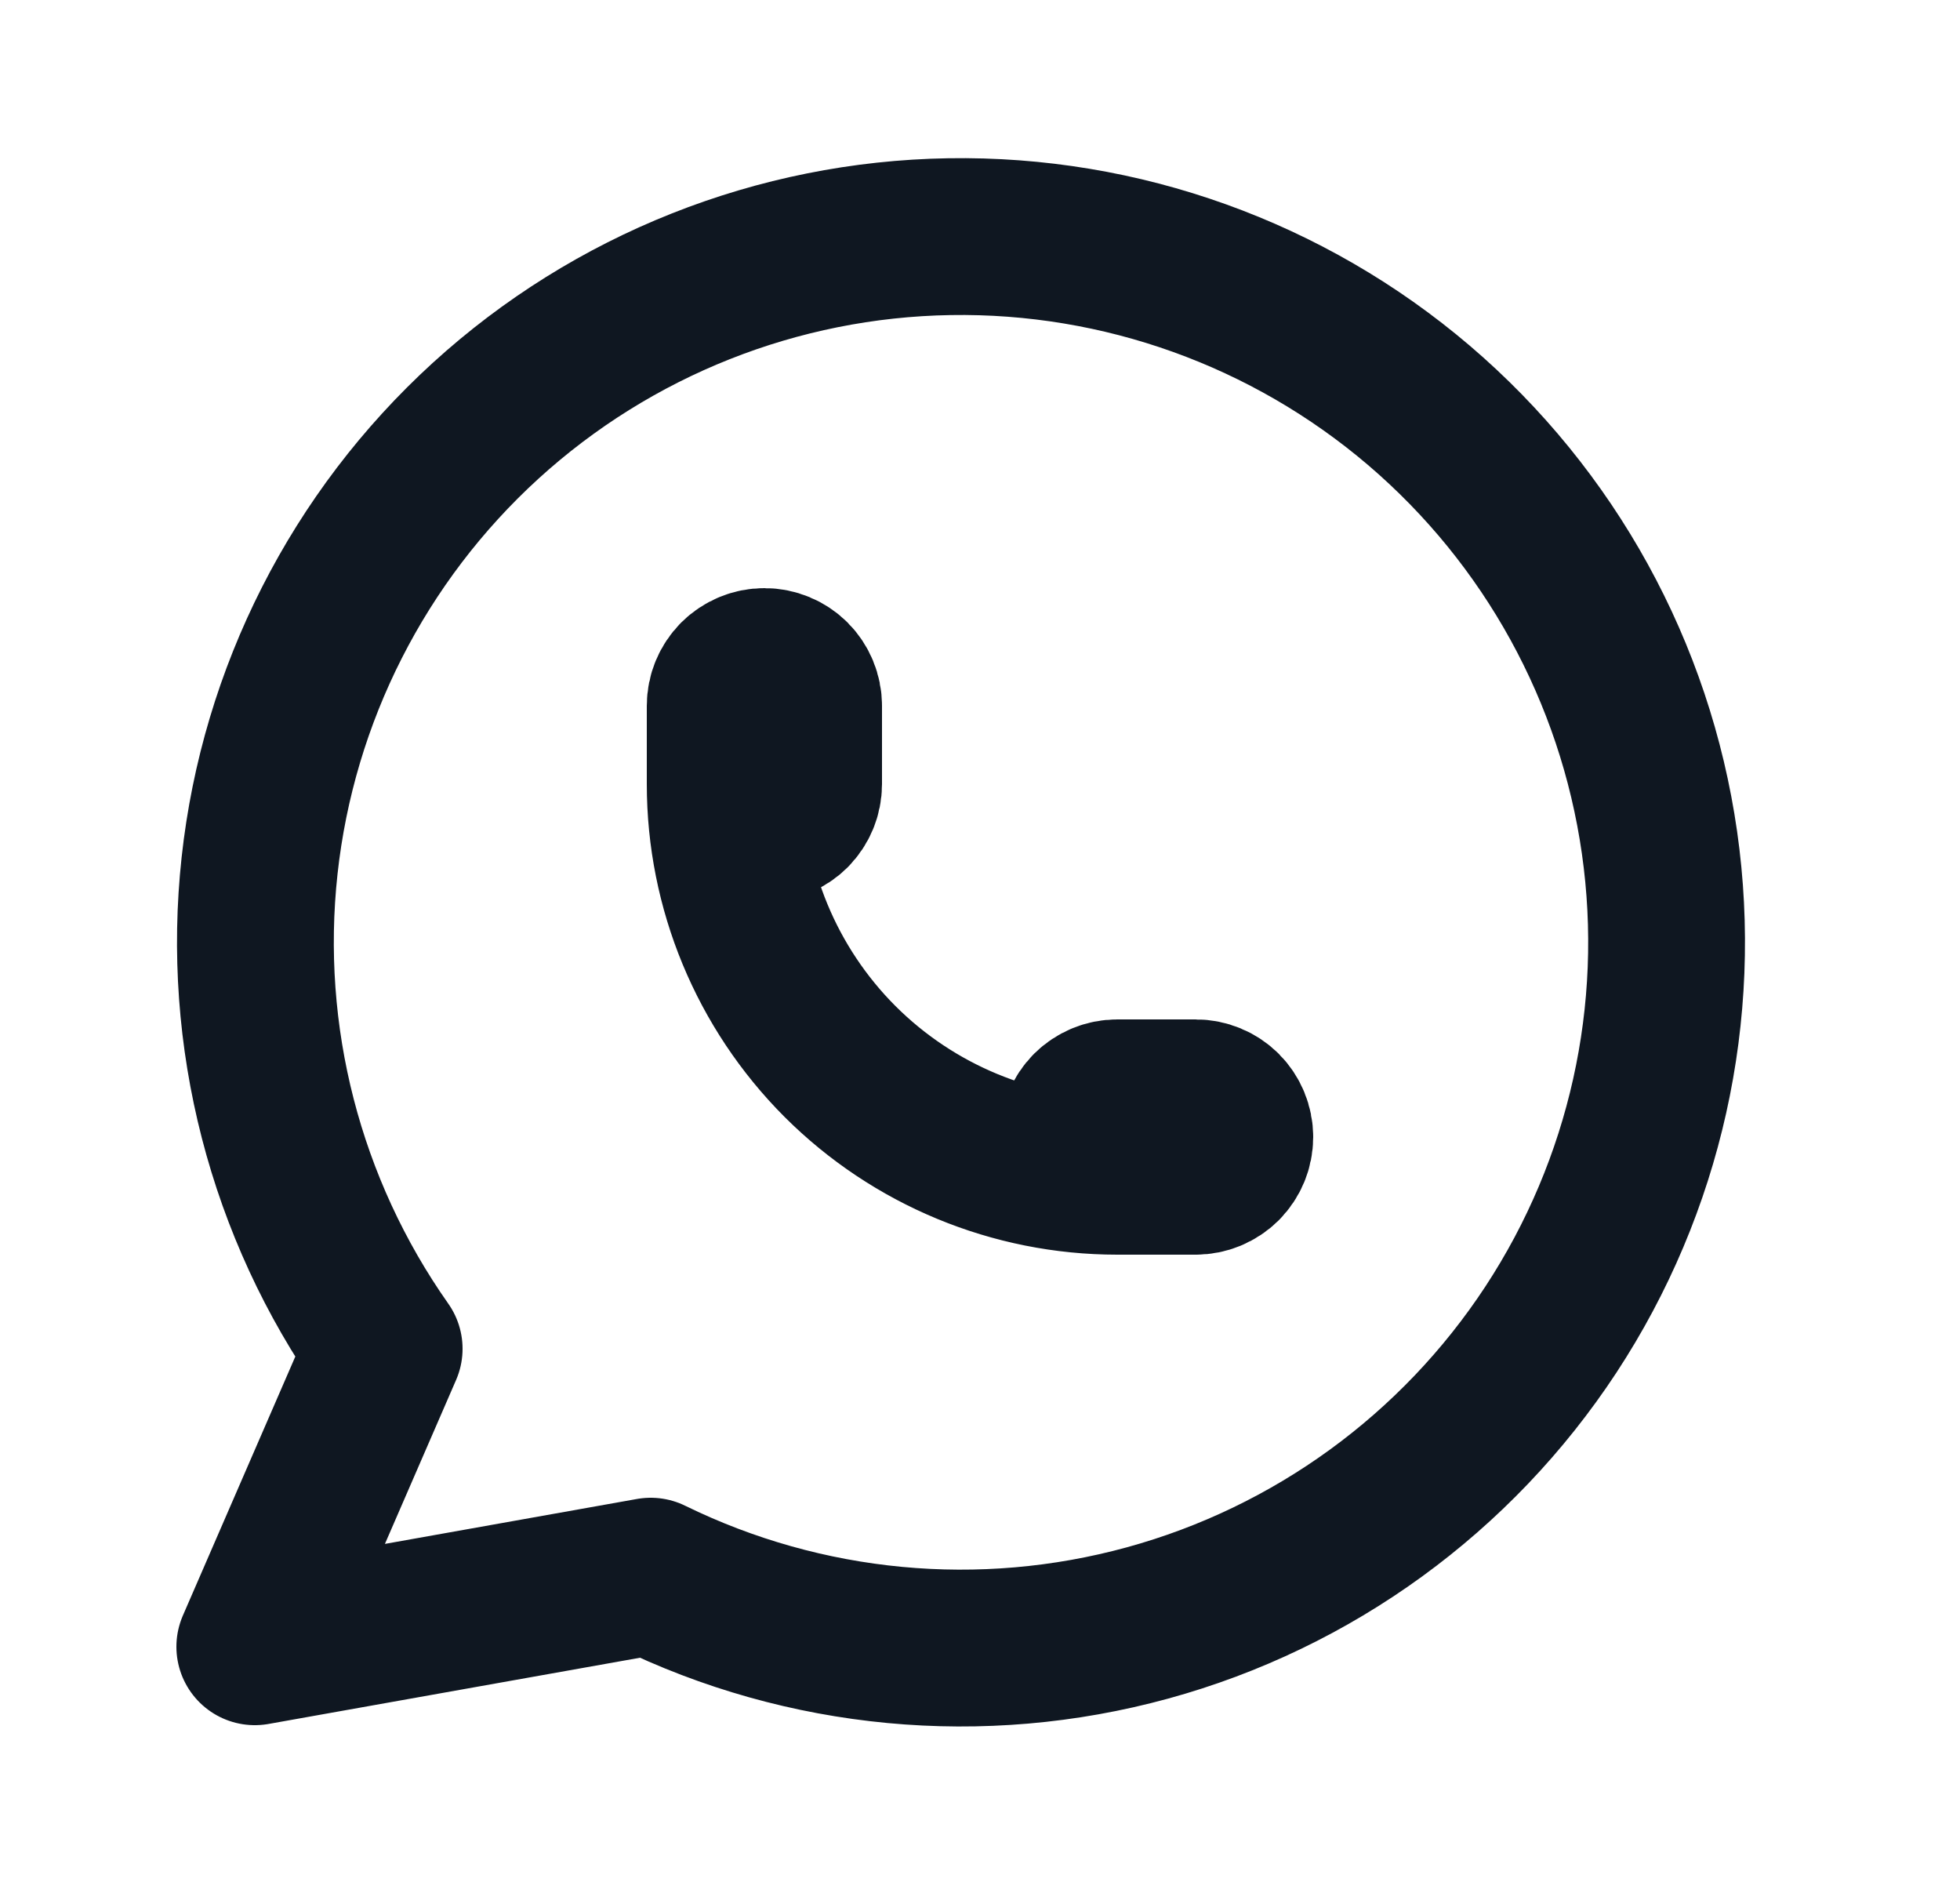 <svg width="25" height="24" viewBox="0 0 25 24" fill="none" xmlns="http://www.w3.org/2000/svg">
<g clip-path="url(#clip0_4929_7306)">
<path d="M3.25 21L4.9 17.2C3.638 15.408 3.073 13.217 3.311 11.038C3.549 8.859 4.575 6.842 6.195 5.365C7.815 3.889 9.918 3.054 12.109 3.018C14.301 2.982 16.43 3.747 18.098 5.169C19.766 6.592 20.857 8.574 21.167 10.744C21.477 12.914 20.985 15.122 19.782 16.955C18.579 18.787 16.749 20.118 14.635 20.697C12.521 21.276 10.269 21.064 8.3 20.1L3.25 21" stroke="#0F1721" stroke-width="2" stroke-linecap="round" stroke-linejoin="round"/>
<path d="M9.25 10C9.25 10.133 9.303 10.26 9.396 10.354C9.49 10.447 9.617 10.5 9.75 10.5C9.883 10.5 10.01 10.447 10.104 10.354C10.197 10.26 10.25 10.133 10.25 10V9C10.25 8.867 10.197 8.74 10.104 8.646C10.01 8.553 9.883 8.5 9.75 8.5C9.617 8.5 9.49 8.553 9.396 8.646C9.303 8.74 9.25 8.867 9.25 9V10ZM9.25 10C9.25 11.326 9.777 12.598 10.714 13.536C11.652 14.473 12.924 15 14.25 15H15.25C15.383 15 15.51 14.947 15.604 14.854C15.697 14.76 15.75 14.633 15.75 14.5C15.75 14.367 15.697 14.24 15.604 14.146C15.51 14.053 15.383 14 15.25 14H14.25C14.117 14 13.99 14.053 13.896 14.146C13.803 14.24 13.75 14.367 13.75 14.5C13.75 14.633 13.803 14.76 13.896 14.854C13.99 14.947 14.117 15 14.25 15" stroke="#0F1721" stroke-width="2" stroke-linecap="round" stroke-linejoin="round"/>
</g>
<defs>
<clipPath id="clip0_4929_7306">
<rect width="24" height="24" fill="white" transform="translate(0.25)"/>
</clipPath>
</defs>
</svg>
